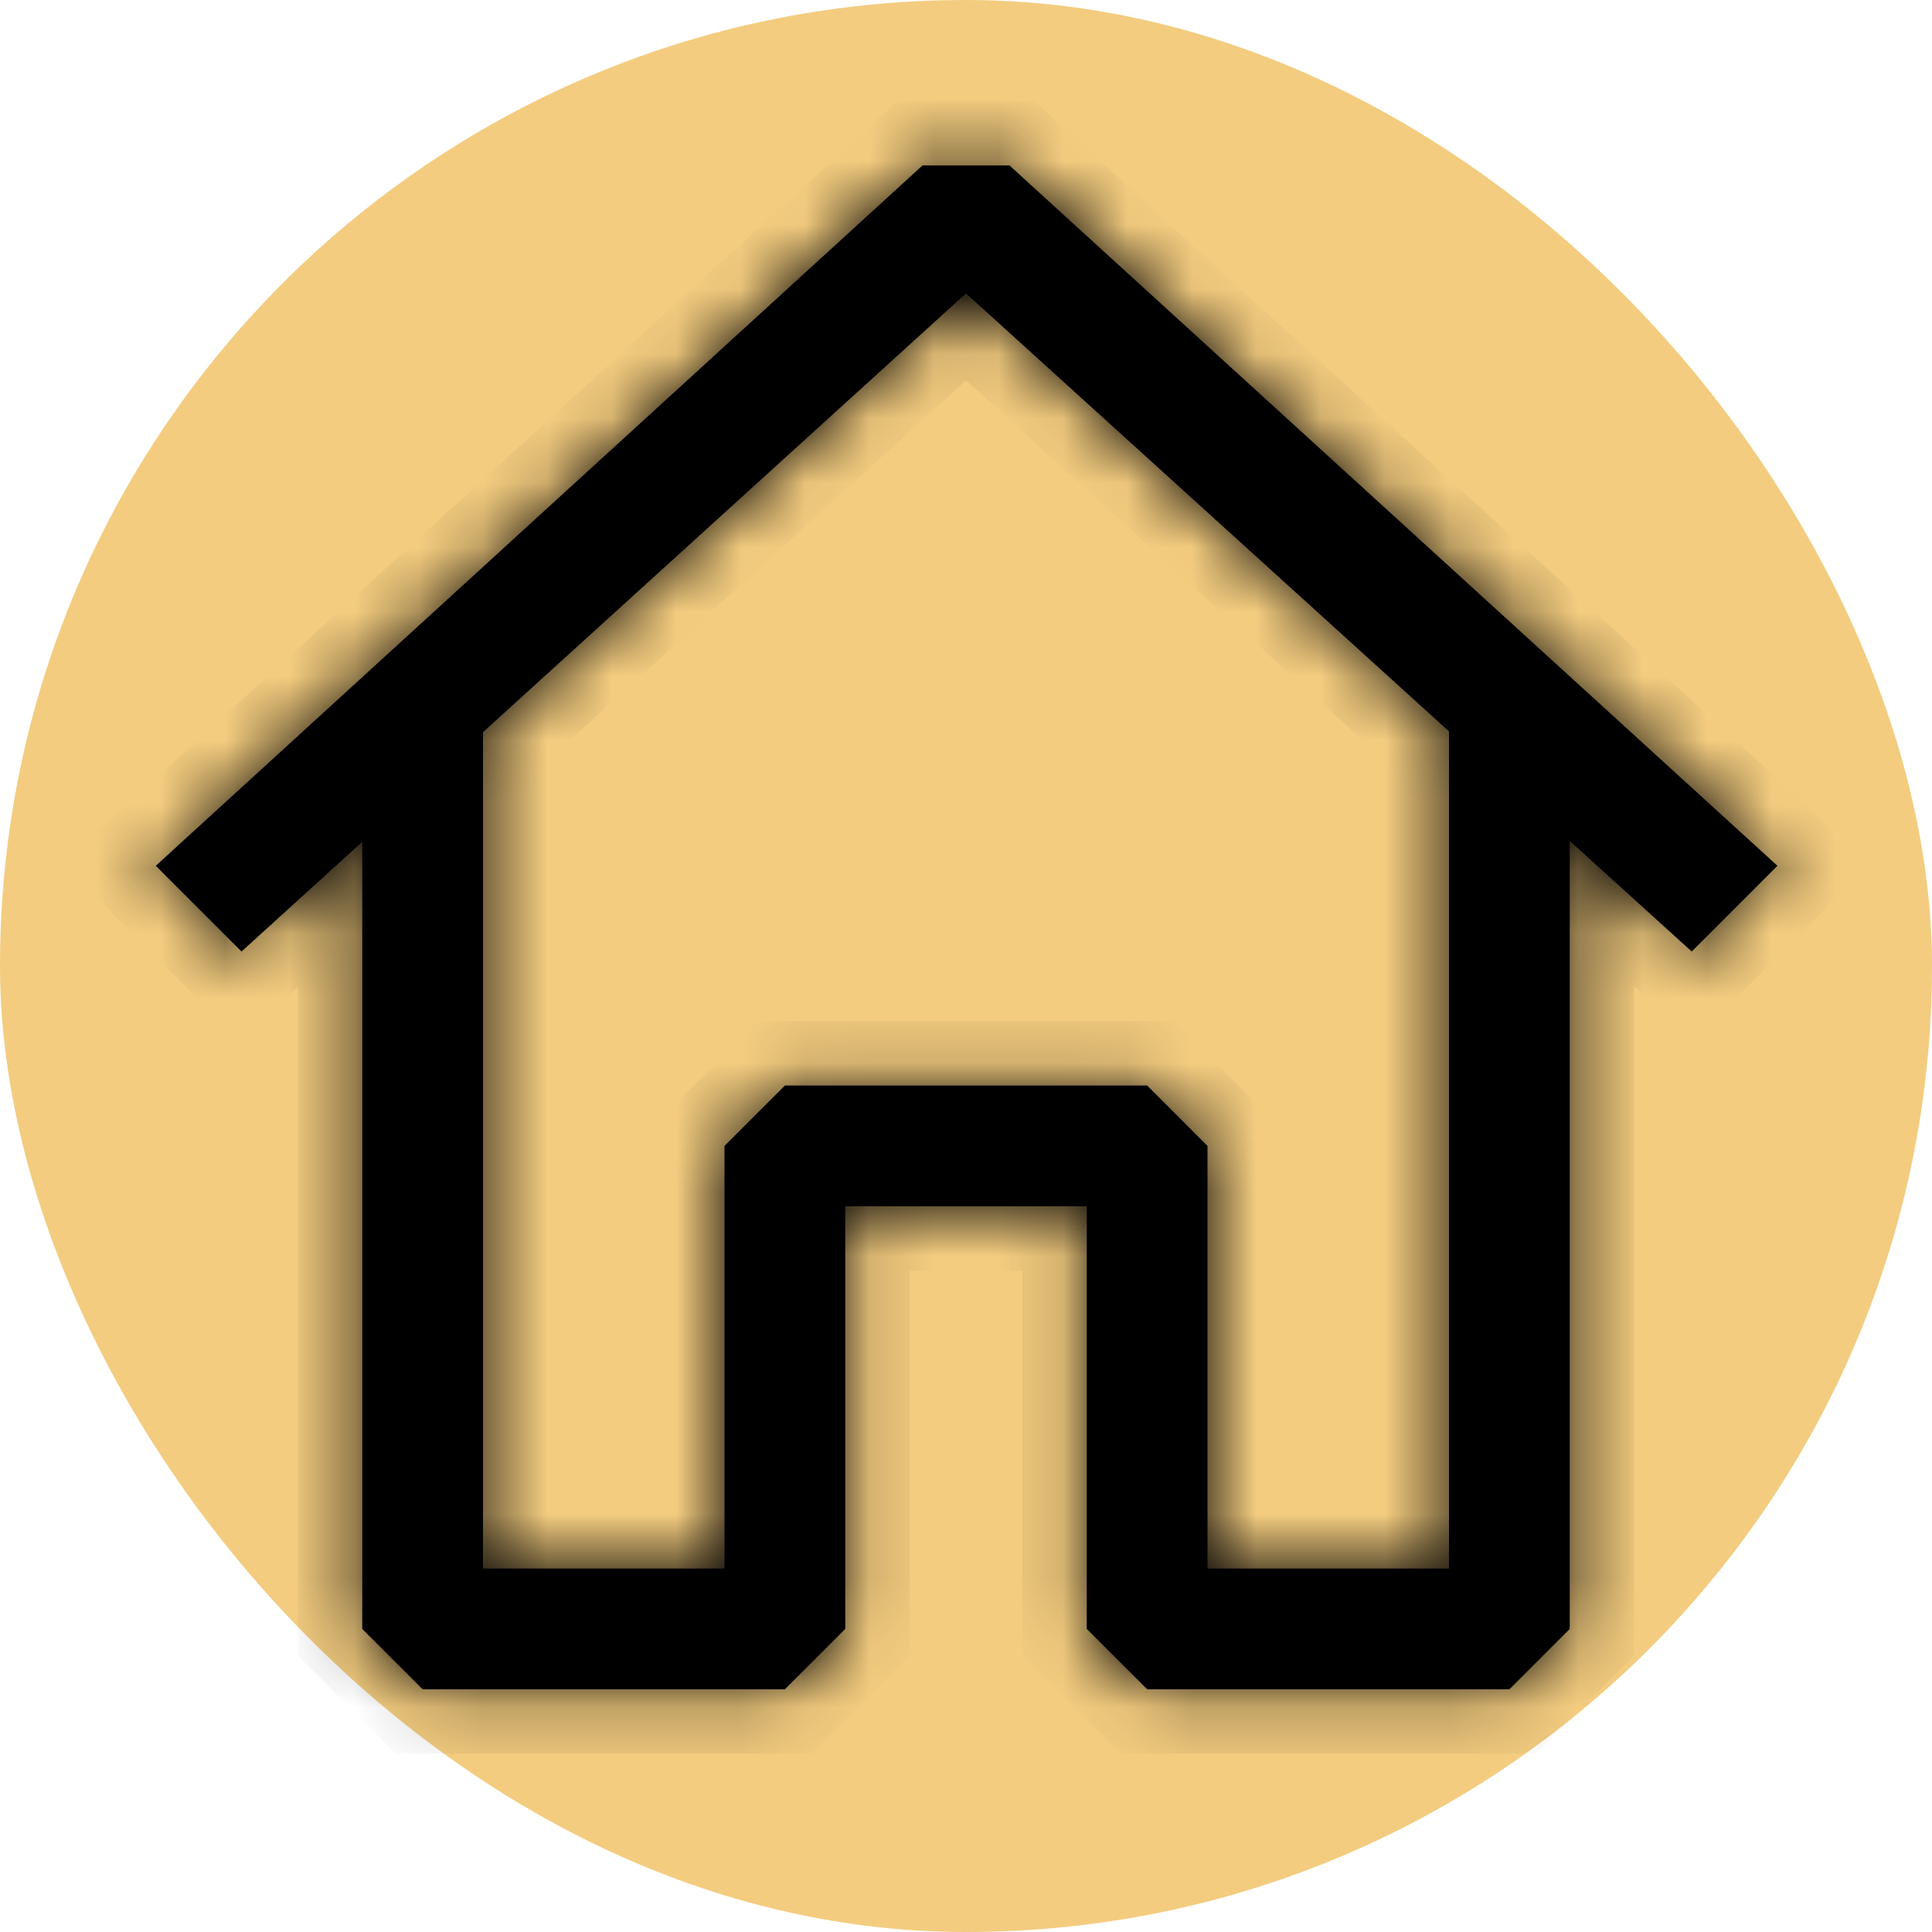 <svg width="30" height="30" viewBox="0 0 30 30" fill="none" xmlns="http://www.w3.org/2000/svg">
<rect width="30" height="30" rx="15" fill="#E99B01" fill-opacity="0.5"/>
<mask id="path-2-inside-1_209_19482" fill="white">
<path fill-rule="evenodd" clip-rule="evenodd" d="M15.675 2.569L27.6 13.444L26.269 14.775L24.375 13.058V25.294L23.438 26.231H17.813L16.875 25.294V18.731H13.125V25.294L12.188 26.231H6.563L5.625 25.294L5.625 13.072L3.75 14.775L2.419 13.444L14.325 2.569H14.344H15.656H15.675ZM7.5 11.369V24.356H11.25V17.794L12.188 16.856H17.813L18.75 17.794V24.356H22.5V11.357L15 4.556L7.5 11.369Z"/>
</mask>
<path fill-rule="evenodd" clip-rule="evenodd" d="M15.675 2.569L27.6 13.444L26.269 14.775L24.375 13.058V25.294L23.438 26.231H17.813L16.875 25.294V18.731H13.125V25.294L12.188 26.231H6.563L5.625 25.294L5.625 13.072L3.75 14.775L2.419 13.444L14.325 2.569H14.344H15.656H15.675ZM7.5 11.369V24.356H11.25V17.794L12.188 16.856H17.813L18.75 17.794V24.356H22.5V11.357L15 4.556L7.5 11.369Z" fill="black"/>
<path d="M27.6 13.444L28.307 14.151L29.048 13.41L28.274 12.705L27.6 13.444ZM15.675 2.569L16.349 1.83L16.063 1.569H15.675V2.569ZM26.269 14.775L25.597 15.516L26.302 16.155L26.976 15.482L26.269 14.775ZM24.375 13.058L25.047 12.317L23.375 10.801V13.058H24.375ZM24.375 25.294L25.082 26.001L25.375 25.708V25.294H24.375ZM23.438 26.231V27.231H23.852L24.145 26.938L23.438 26.231ZM17.813 26.231L17.105 26.938L17.398 27.231H17.813V26.231ZM16.875 25.294H15.875V25.708L16.168 26.001L16.875 25.294ZM16.875 18.731H17.875V17.731H16.875V18.731ZM13.125 18.731V17.731H12.125V18.731H13.125ZM13.125 25.294L13.832 26.001L14.125 25.708V25.294H13.125ZM12.188 26.231V27.231H12.602L12.895 26.938L12.188 26.231ZM6.563 26.231L5.855 26.938L6.148 27.231H6.563V26.231ZM5.625 25.294L4.625 25.294L4.625 25.708L4.918 26.001L5.625 25.294ZM5.625 13.072L6.625 13.072L6.625 10.813L4.953 12.332L5.625 13.072ZM3.75 14.775L3.043 15.482L3.717 16.156L4.422 15.515L3.75 14.775ZM2.419 13.444L1.744 12.705L0.972 13.411L1.712 14.151L2.419 13.444ZM14.325 2.569V1.569H13.937L13.651 1.83L14.325 2.569ZM7.5 11.369L6.828 10.629L6.5 10.926V11.369H7.5ZM7.5 24.356H6.5V25.356H7.5V24.356ZM11.25 24.356V25.356H12.25V24.356H11.25ZM11.25 17.794L10.543 17.087L10.25 17.38V17.794H11.25ZM12.188 16.856V15.856H11.773L11.48 16.149L12.188 16.856ZM17.813 16.856L18.52 16.149L18.227 15.856H17.813V16.856ZM18.75 17.794H19.75V17.38L19.457 17.087L18.75 17.794ZM18.75 24.356H17.75V25.356H18.75V24.356ZM22.5 24.356V25.356H23.5V24.356H22.5ZM22.5 11.357H23.5V10.914L23.172 10.617L22.5 11.357ZM15 4.556L15.672 3.815L14.999 3.206L14.328 3.816L15 4.556ZM28.274 12.705L16.349 1.83L15.001 3.308L26.926 14.183L28.274 12.705ZM26.976 15.482L28.307 14.151L26.893 12.737L25.562 14.068L26.976 15.482ZM23.703 13.799L25.597 15.516L26.941 14.034L25.047 12.317L23.703 13.799ZM23.375 13.058V25.294H25.375V13.058H23.375ZM23.668 24.587L22.73 25.524L24.145 26.938L25.082 26.001L23.668 24.587ZM23.438 25.231H17.813V27.231H23.438V25.231ZM18.52 25.524L17.582 24.587L16.168 26.001L17.105 26.938L18.52 25.524ZM17.875 25.294V18.731H15.875V25.294H17.875ZM16.875 17.731H13.125V19.731H16.875V17.731ZM12.125 18.731V25.294H14.125V18.731H12.125ZM12.418 24.587L11.48 25.524L12.895 26.938L13.832 26.001L12.418 24.587ZM12.188 25.231H6.563V27.231H12.188V25.231ZM7.27 25.524L6.332 24.587L4.918 26.001L5.855 26.938L7.27 25.524ZM6.625 25.294L6.625 13.072L4.625 13.072L4.625 25.294L6.625 25.294ZM4.422 15.515L6.297 13.812L4.953 12.332L3.078 14.035L4.422 15.515ZM1.712 14.151L3.043 15.482L4.457 14.068L3.126 12.737L1.712 14.151ZM13.651 1.83L1.744 12.705L3.093 14.182L14.999 3.307L13.651 1.83ZM14.344 1.569H14.325V3.569H14.344V1.569ZM15.656 1.569H14.344V3.569H15.656V1.569ZM15.675 1.569H15.656V3.569H15.675V1.569ZM6.5 11.369V24.356H8.5V11.369H6.5ZM7.5 25.356H11.25V23.356H7.5V25.356ZM12.25 24.356V17.794H10.25V24.356H12.25ZM11.957 18.501L12.895 17.563L11.48 16.149L10.543 17.087L11.957 18.501ZM12.188 17.856H17.813V15.856H12.188V17.856ZM17.105 17.563L18.043 18.501L19.457 17.087L18.52 16.149L17.105 17.563ZM17.75 17.794V24.356H19.75V17.794H17.75ZM18.75 25.356H22.5V23.356H18.75V25.356ZM23.5 24.356V11.357H21.5V24.356H23.5ZM14.328 5.297L21.828 12.098L23.172 10.617L15.672 3.815L14.328 5.297ZM8.172 12.109L15.672 5.296L14.328 3.816L6.828 10.629L8.172 12.109Z" fill="black" mask="url(#path-2-inside-1_209_19482)"/>
</svg>
